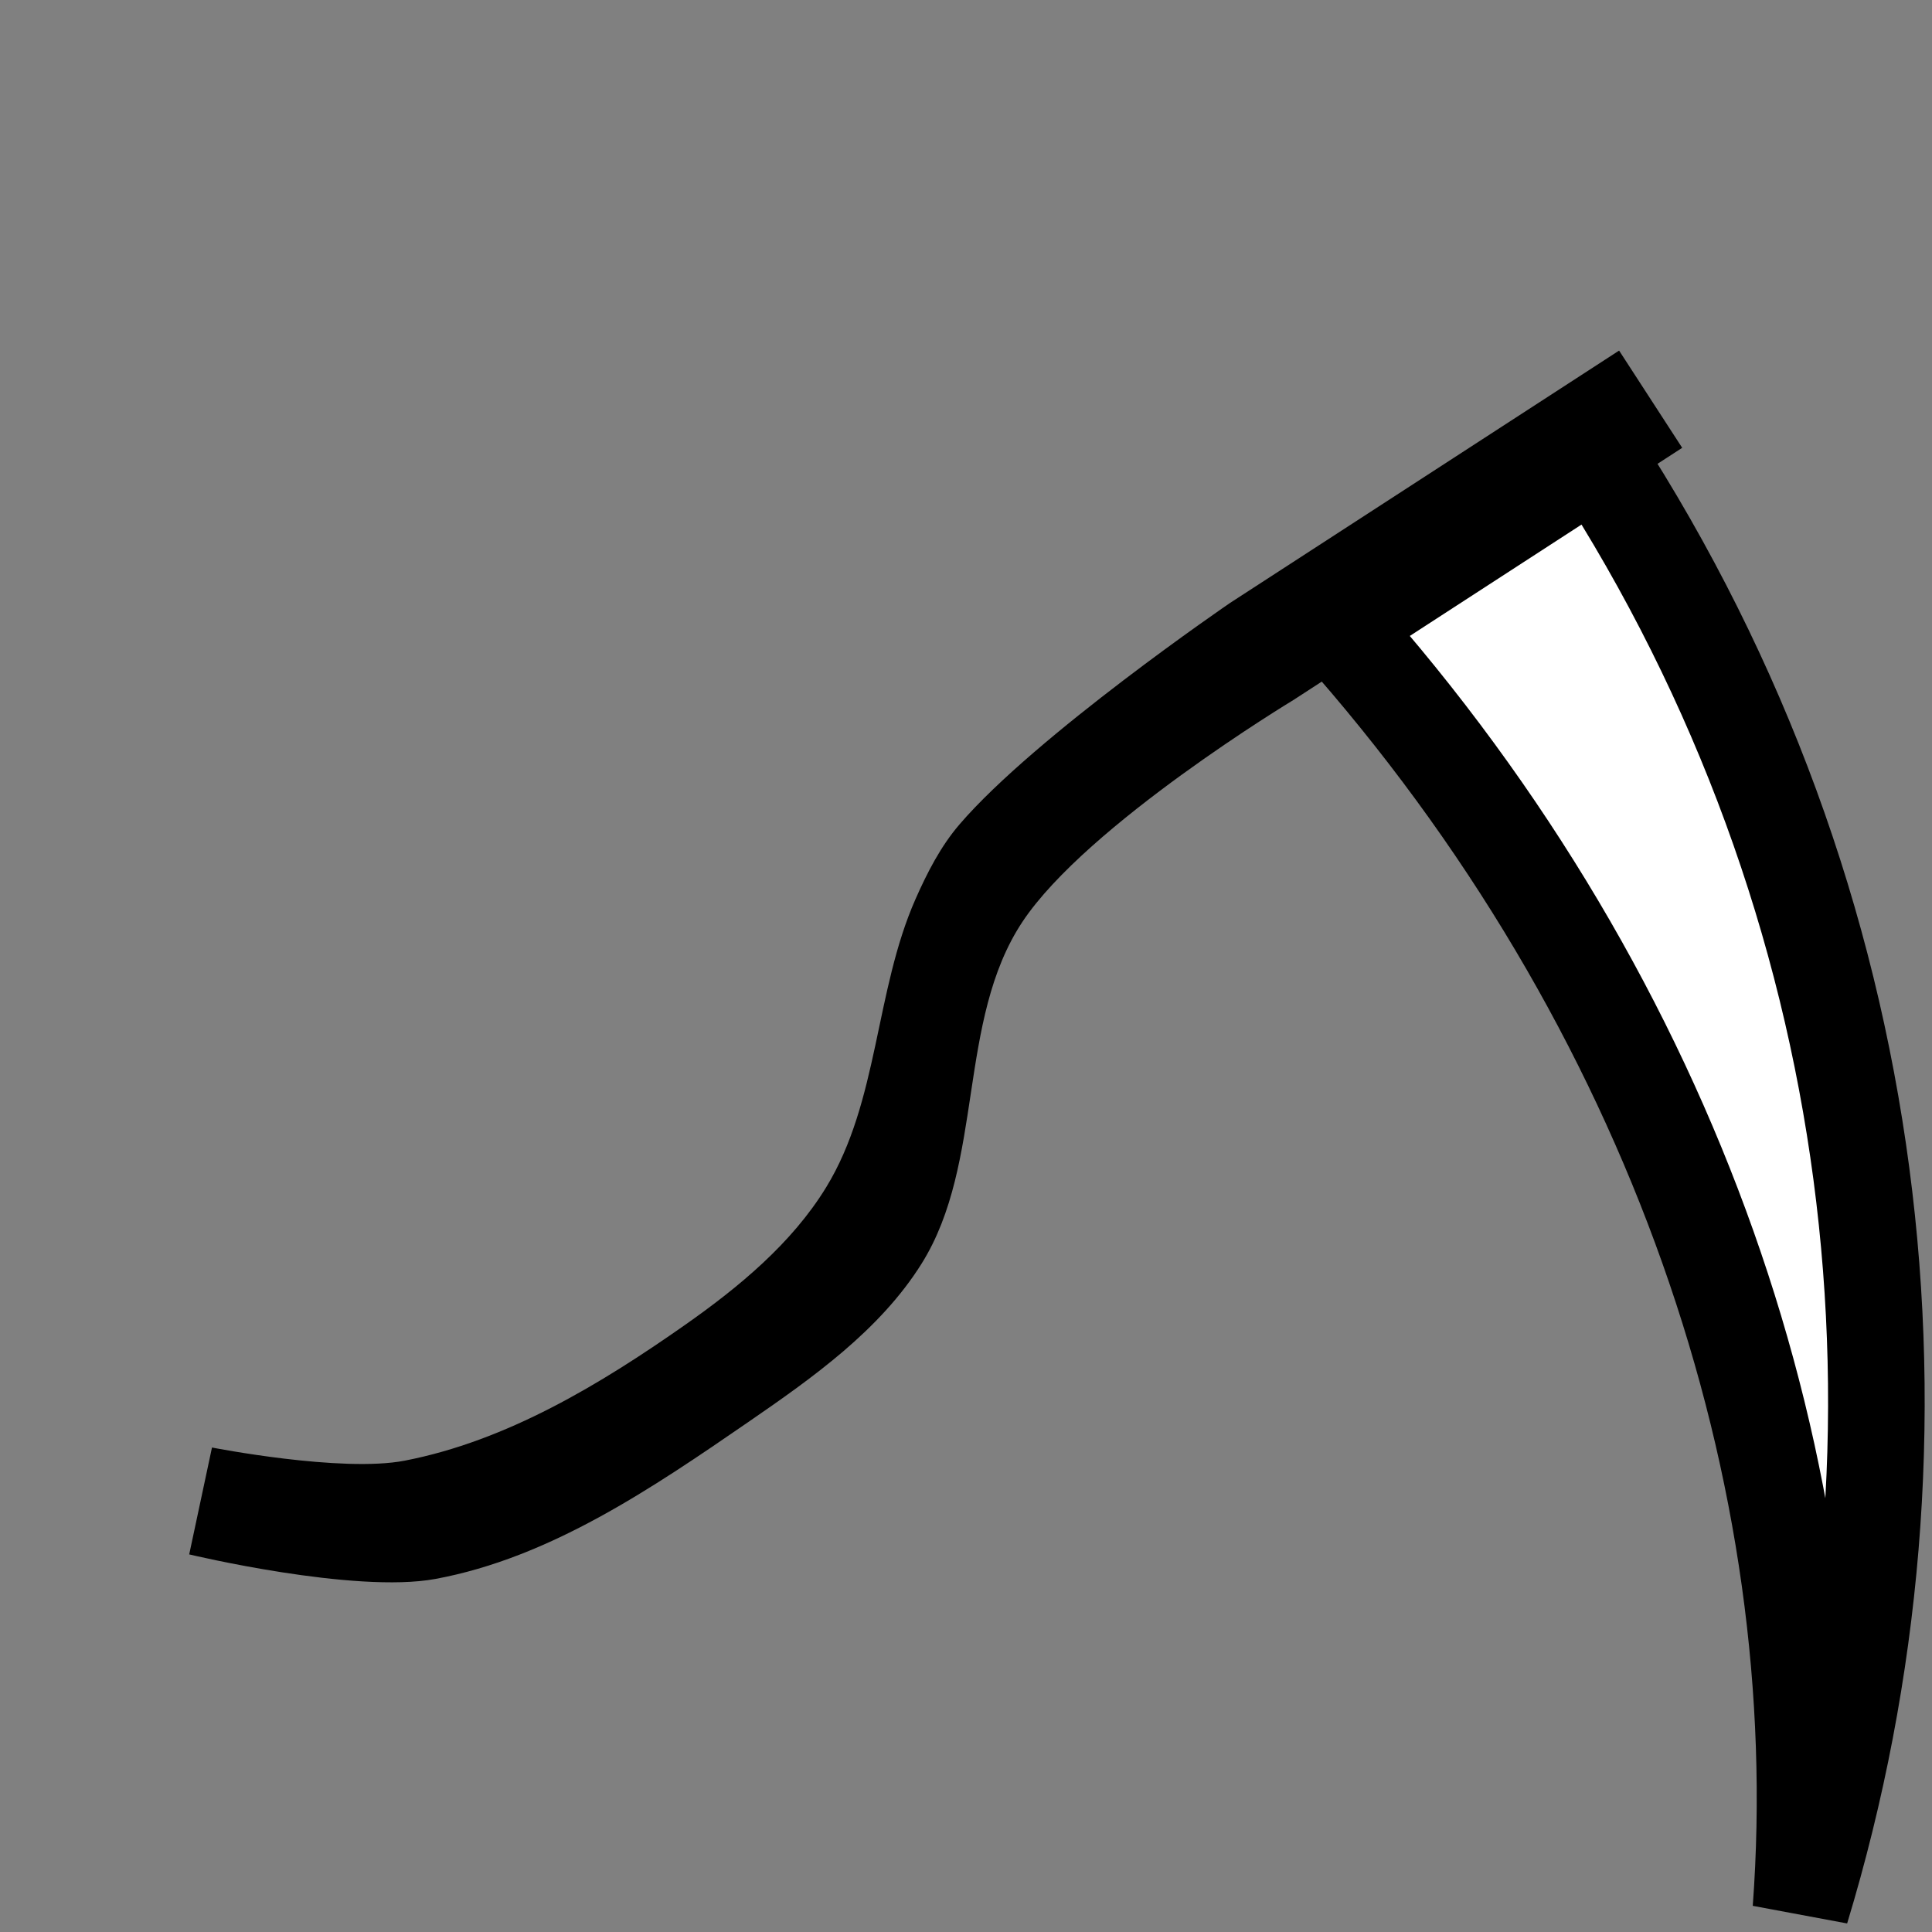 <!--?xml version="1.0" encoding="UTF-8" standalone="no"?--><!-- Created with Inkscape (http://www.inkscape.org/) --><svg xmlns:dc="http://purl.org/dc/elements/1.1/" xmlns:cc="http://creativecommons.org/ns#" xmlns:rdf="http://www.w3.org/1999/02/22-rdf-syntax-ns#" xmlns:svg="http://www.w3.org/2000/svg" xmlns="http://www.w3.org/2000/svg" xmlns:sodipodi="http://sodipodi.sourceforge.net/DTD/sodipodi-0.dtd" xmlns:inkscape="http://www.inkscape.org/namespaces/inkscape" width="100%" height="100%" viewBox="0 0 90 90" id="svg2" version="1.1" inkscape:version="0.48.4 r9939" sodipodi:docname="scythe.svg" class="scythe" data-z="1200" data-slots="left-weapon+right-weapon" data-tags="left+weapon+right">
  <rect x="0" y="0" width="90" height="90" fill="#808080" stroke="none"/>
  <defs id="defs4"/>
  <sodipodi:namedview id="base" pagecolor="#ffffff" bordercolor="#666666" borderopacity="1.0" inkscape:pageopacity="0.0" inkscape:pageshadow="2" inkscape:zoom="3.9912026" inkscape:cx="67.264872" inkscape:cy="42.458078" inkscape:document-units="in" inkscape:current-layer="svg2" showgrid="false" units="in" inkscape:window-width="1920" inkscape:window-height="1017" inkscape:window-x="-8" inkscape:window-y="-8" inkscape:window-maximized="1">
    <inkscape:grid type="xygrid" id="grid2994" empspacing="5" visible="true" enabled="true" snapvisiblegridlinesonly="true" units="in" spacingx="0.014in" spacingy="0.014in"/>
  </sodipodi:namedview>
  <g inkscape:label="Body" inkscape:groupmode="layer" id="layer1" class="blade" transform="translate(0,-962.36)" style="display:inline">
    <path style="fill:#ffffff;fill-opacity:1;stroke:#000000;stroke-width:4.5;stroke-linecap:butt;stroke-linejoin:miter;stroke-miterlimit:4;stroke-opacity:1;stroke-dasharray:none;stroke-dashoffset:0" d="m 74.362,983.668 -12.081,7.836 c 15.756,17.675 23.118,39.592 21.613,59.804 6.696,-22.054 3.991,-46.793 -9.533,-67.643 z" id="path6217" inkscape:connector-curvature="0" sodipodi:nodetypes="ccccc"/>
    <path style="fill:#000000;fill-opacity:1;stroke:none" d="m 78.363,983.221 -18.122,11.755 c 0,0 -9.608,5.798 -12.612,10.326 -3.058,4.61 -1.762,11.226 -4.694,15.918 -1.934,3.095 -5.075,5.319 -8.081,7.387 -4.476,3.08 -9.228,6.319 -14.571,7.306 -3.778,0.698 -11.469,-1.143 -11.469,-1.143 l 1.061,-4.979 c 0,0 6.034,1.183 8.979,0.612 4.749,-0.921 9.101,-3.547 13.061,-6.326 2.504,-1.758 4.974,-3.799 6.571,-6.408 2.447,-3.997 2.269,-9.142 4.163,-13.428 0.542,-1.227 1.168,-2.45 2.041,-3.469 3.534,-4.127 12.612,-10.326 12.612,-10.326 l 18.122,-11.755 z" id="path6225" inkscape:connector-curvature="0" sodipodi:nodetypes="ccaaaaccaaaaaccc" class="ignored"/>
  </g>
</svg>
